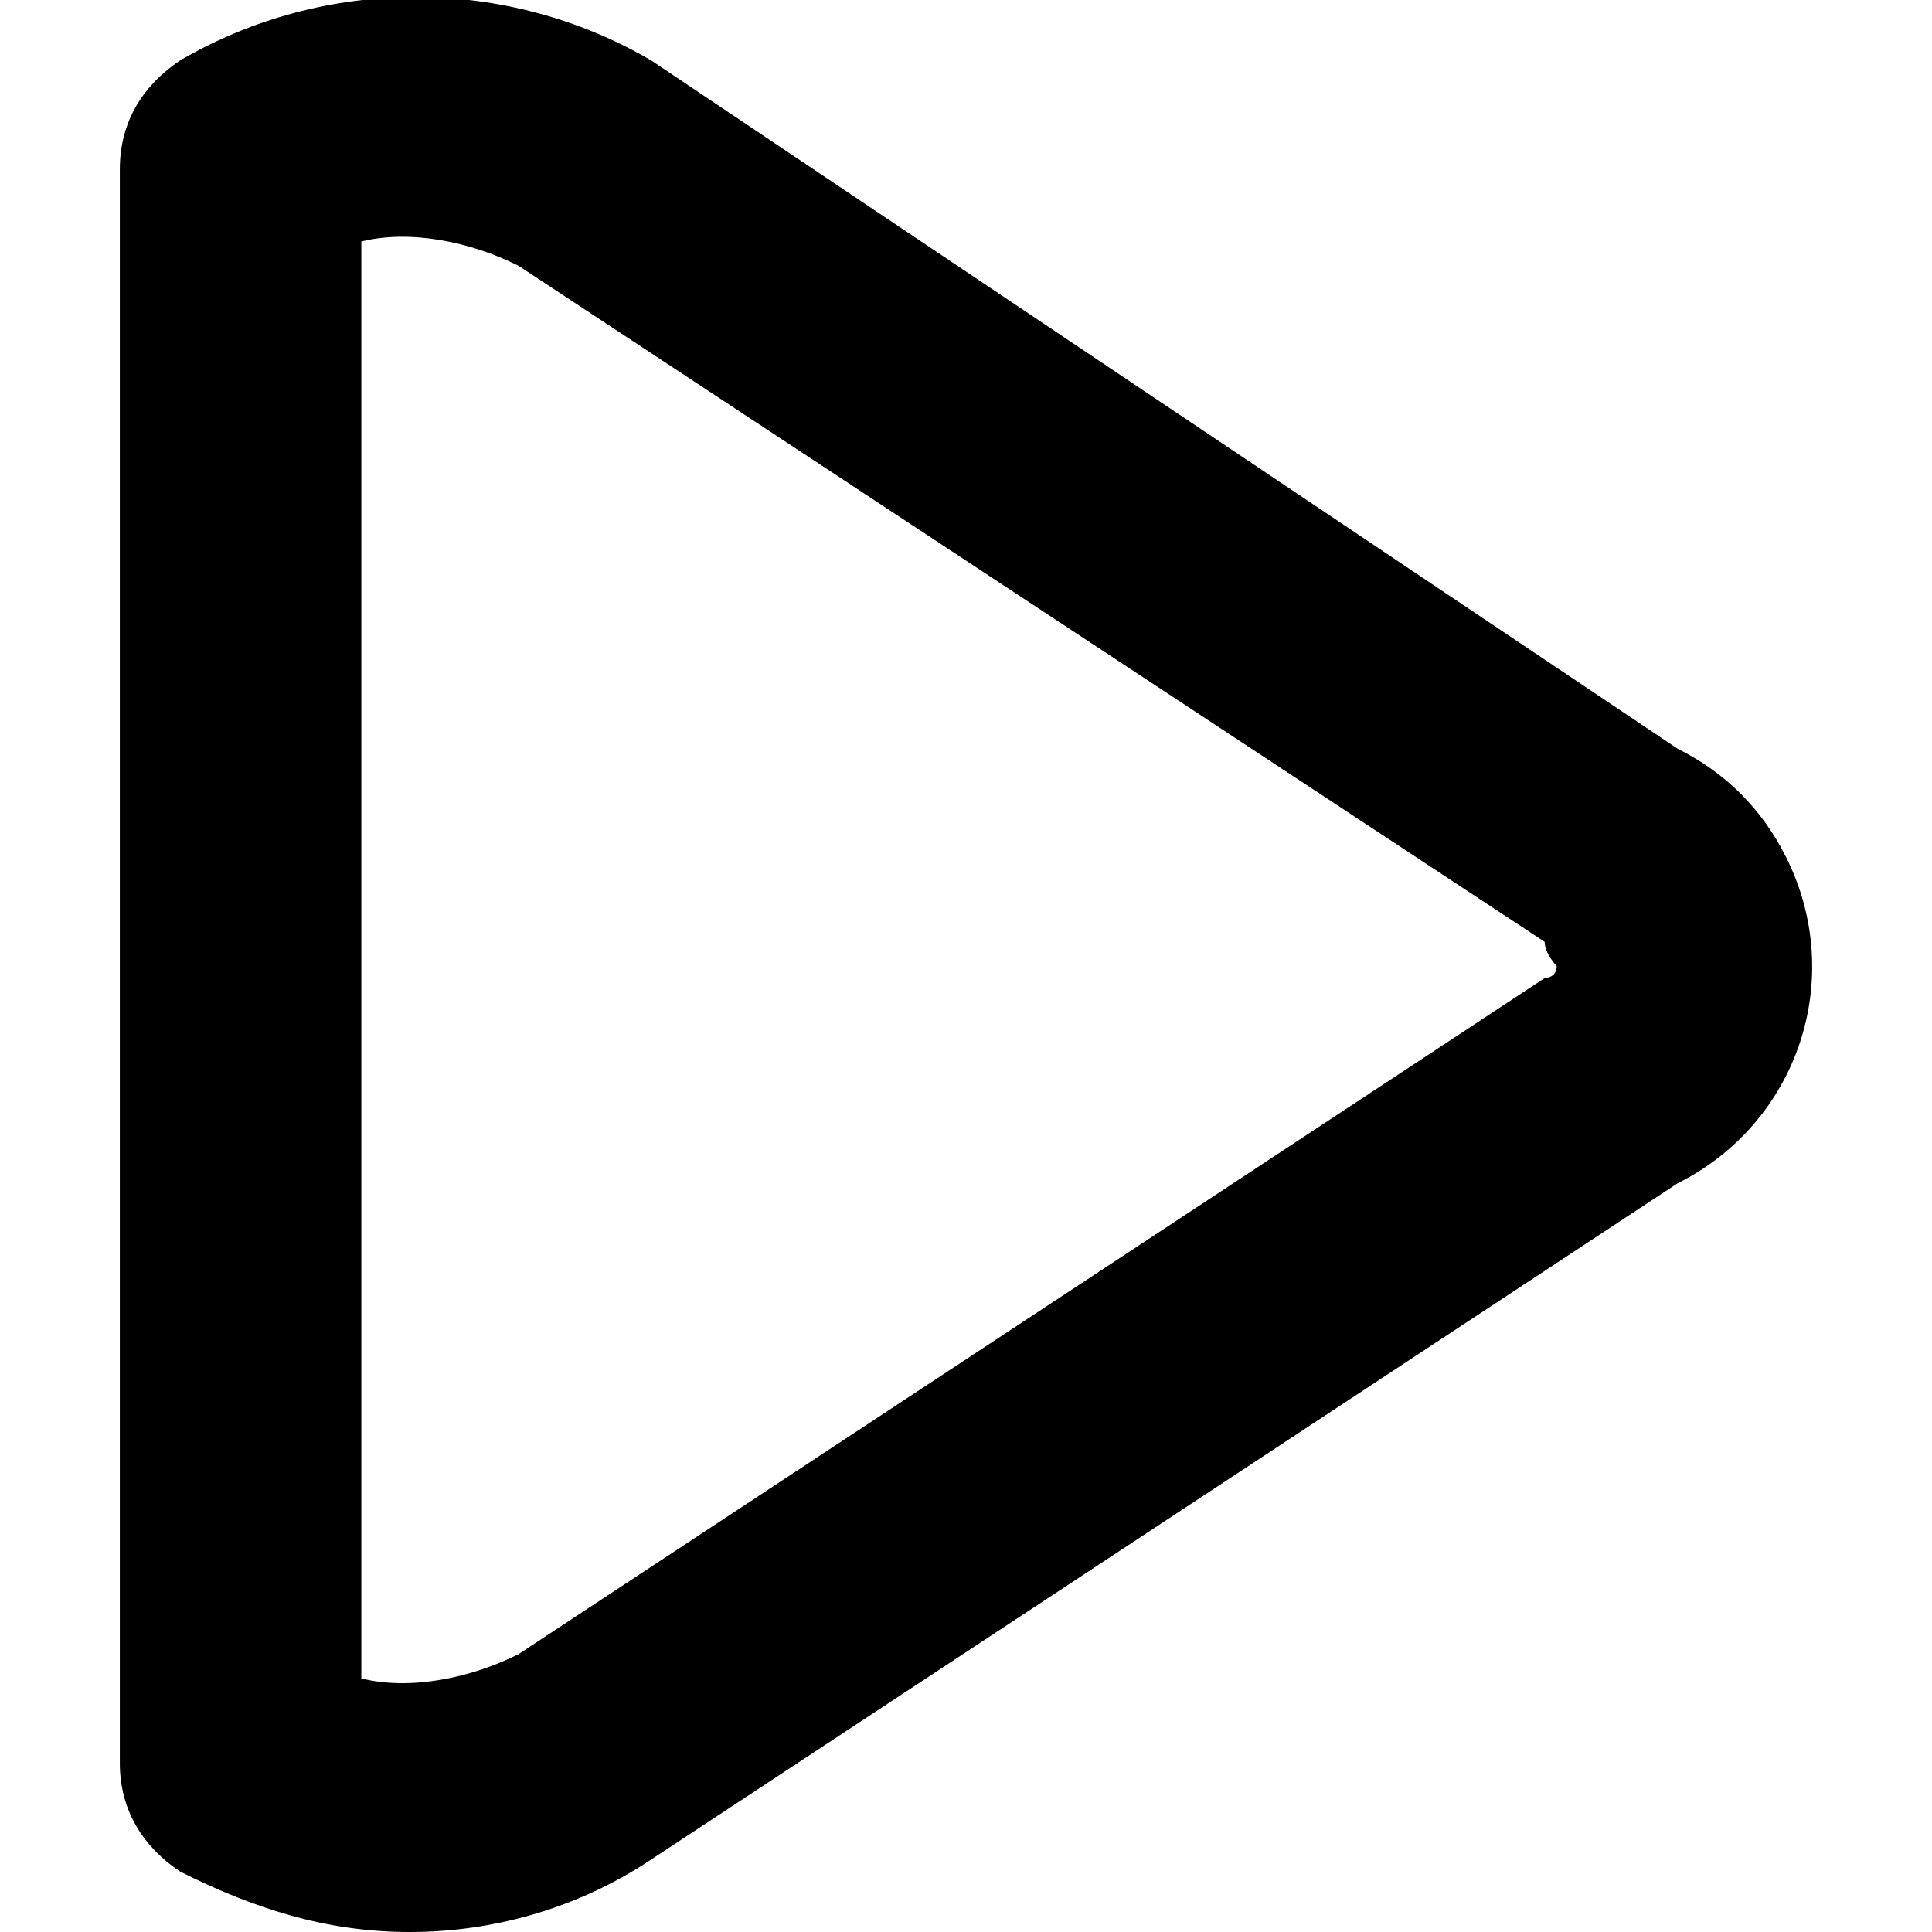 <?xml version="1.0" standalone="no"?><!DOCTYPE svg PUBLIC "-//W3C//DTD SVG 1.1//EN" "http://www.w3.org/Graphics/SVG/1.1/DTD/svg11.dtd"><svg t="1651214152393" class="icon" viewBox="0 0 1024 1024" version="1.1" xmlns="http://www.w3.org/2000/svg" p-id="3480" xmlns:xlink="http://www.w3.org/1999/xlink" width="200" height="200"><defs><style type="text/css"></style></defs><path d="M217.112 1024c-44.8 0-83.2-12.8-121.6-32-19.2-12.8-32-32-32-57.6V89.6C63.512 64 76.312 44.8 95.512 32c76.8-44.8 172.8-44.8 249.6 0l544 364.8c25.6 12.8 44.8 32 57.6 57.6 32 64 6.4 140.8-57.6 172.8l-544 358.4c-38.4 25.6-83.2 38.4-128 38.4zM191.512 889.6c25.6 6.4 57.6 0 83.2-12.8l544-358.4s6.4 0 6.4-6.4c0 0-6.4-6.4-6.4-12.8L274.712 140.8C249.112 128 217.112 121.6 191.512 128v761.6z" p-id="3481"></path></svg>